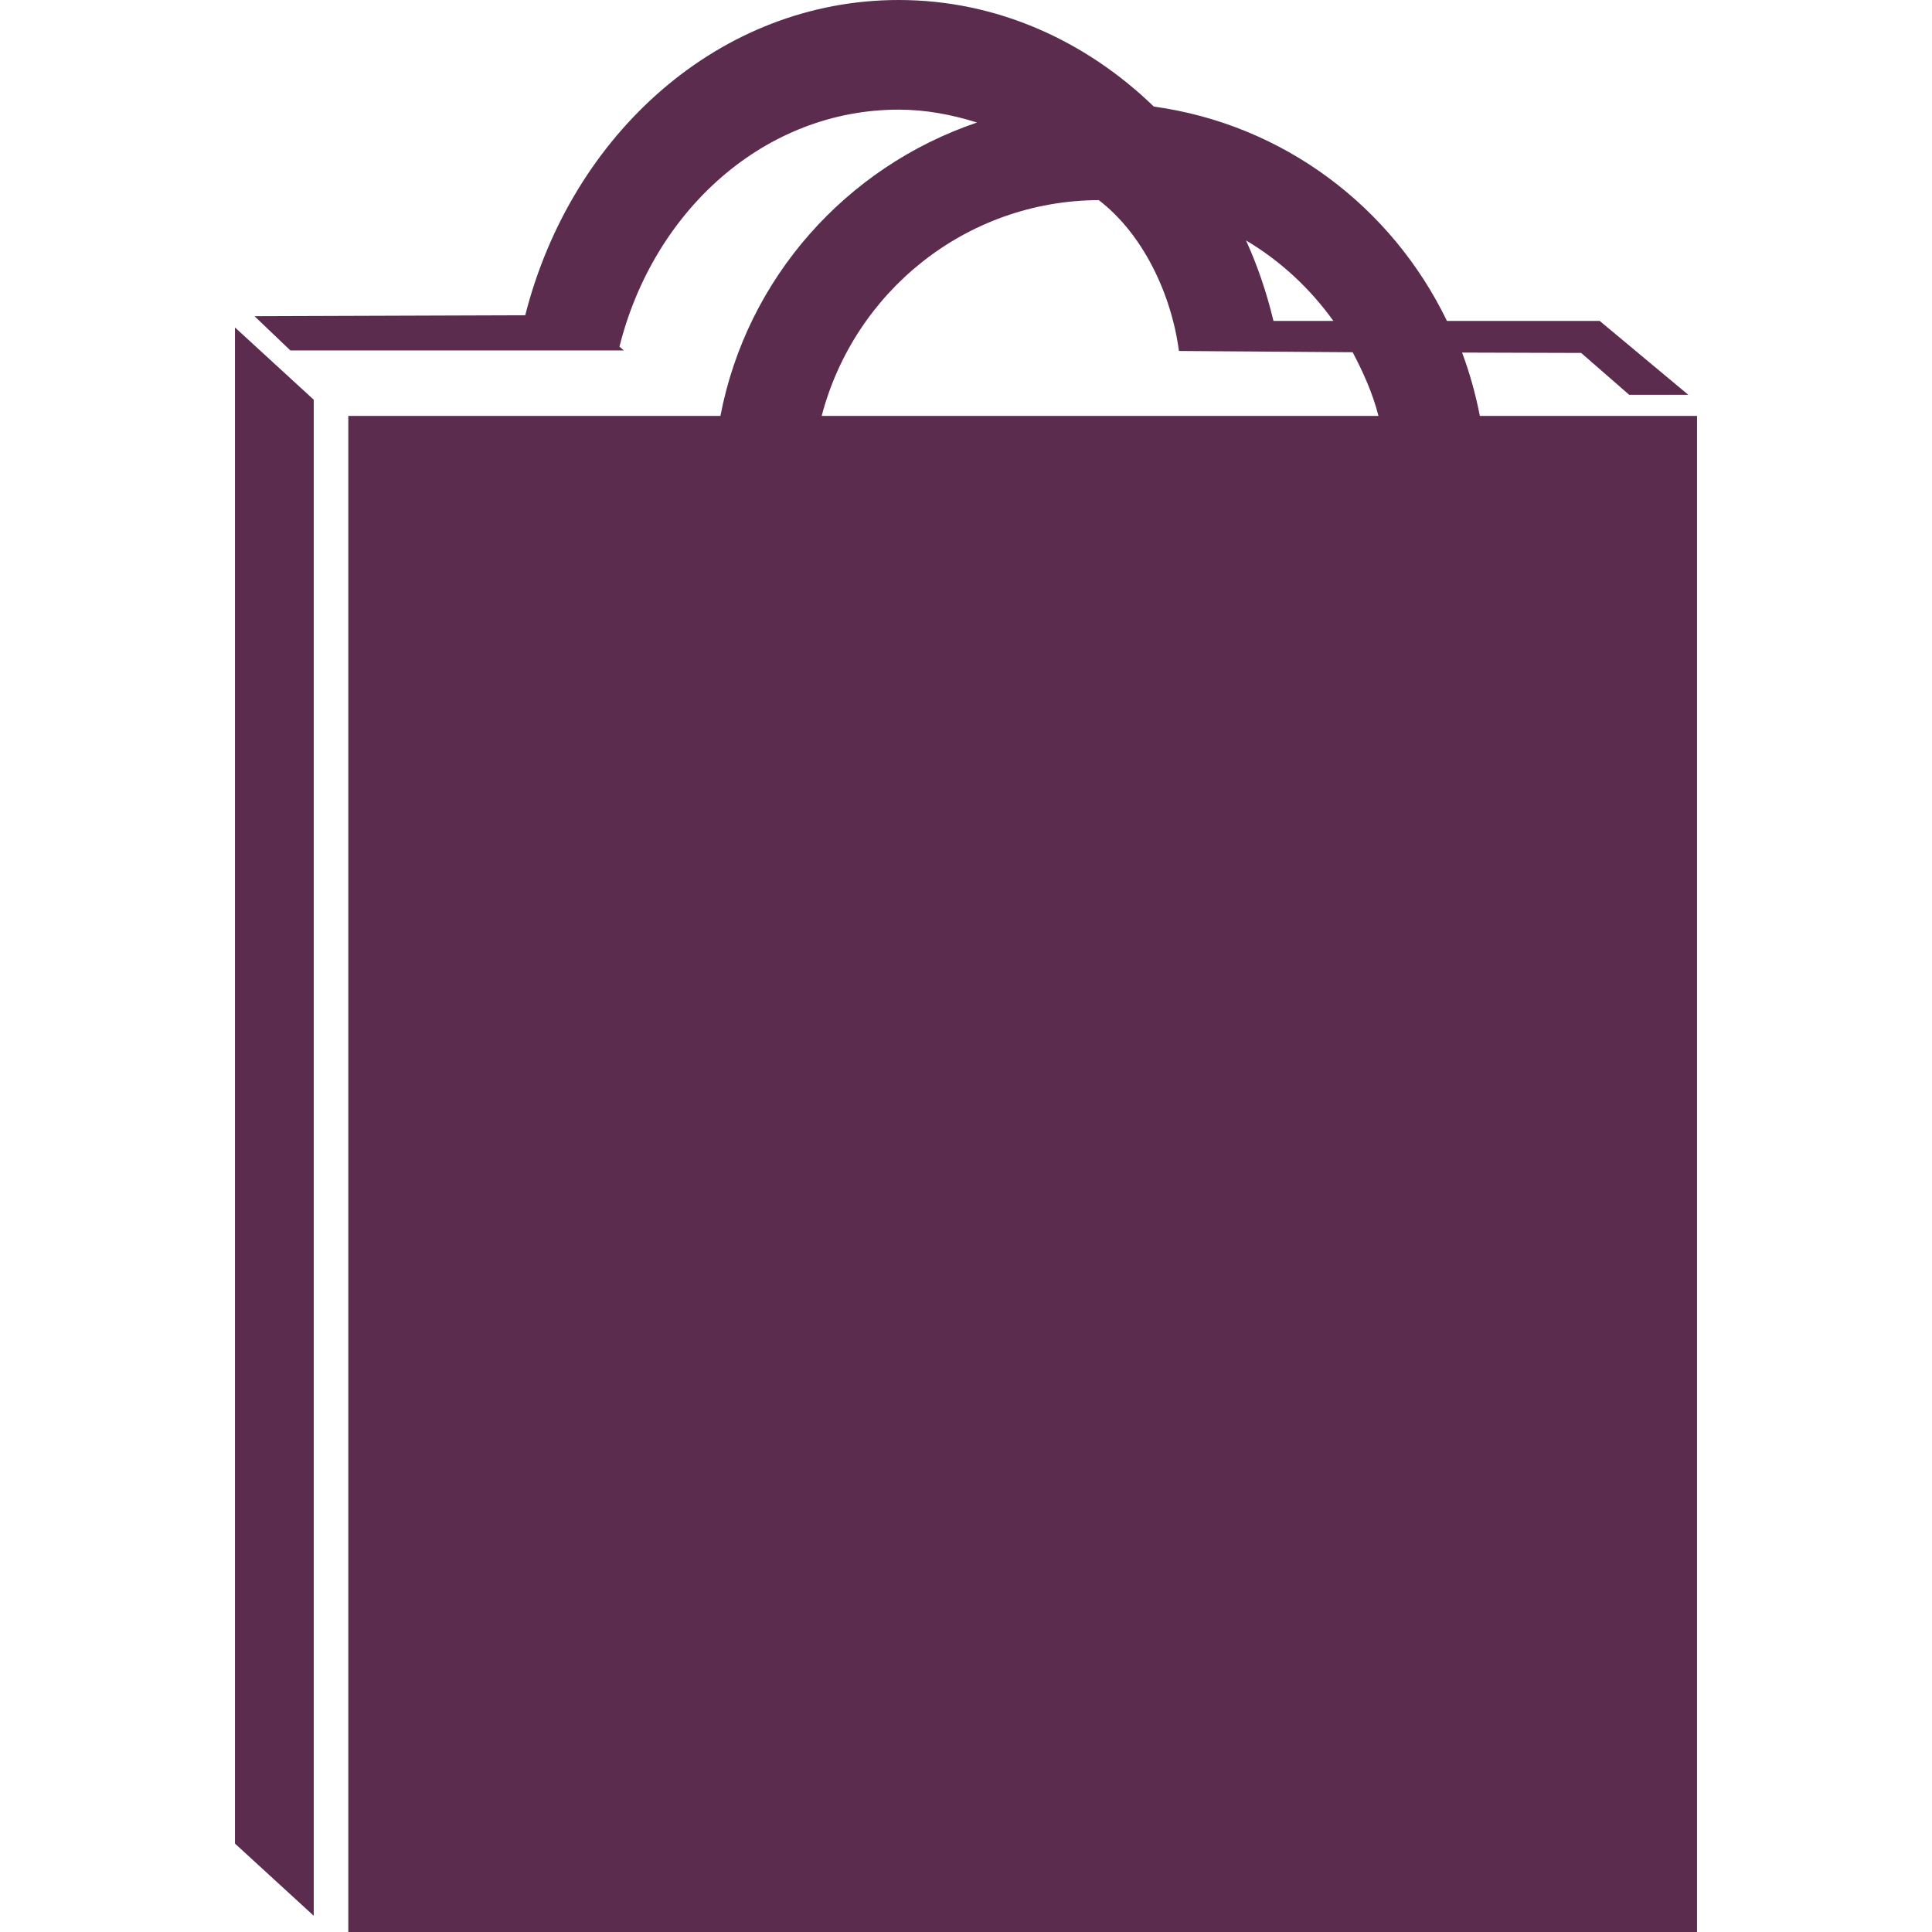 <svg version="1.1" id="Capa_1" xmlns="http://www.w3.org/2000/svg" xmlns:xlink="http://www.w3.org/1999/xlink" x="0px" y="0px" viewBox="0 0 27.595 27.595" style="enable-background:new 0 0 27.595 27.595;" xml:space="preserve" fill="#5C2C4E">
    <path d="M21.137,5.941c-0.061-0.312-0.144-0.612-0.254-0.905l1.701,0.005l0.686,0.598h0.844l-1.265-1.055h-2.182
        c-0.787-1.627-2.33-2.805-4.187-3.062C15.504,0.578,14.233,0,12.836,0c-2.552,0-4.675,1.911-5.334,4.503L3.635,4.516l0.512,0.489
        h3.23h1.455H8.91L8.848,4.951c0.487-1.947,2.076-3.385,3.988-3.385c0.389,0,0.762,0.072,1.119,0.184
        c-1.868,0.633-3.289,2.223-3.665,4.191H4.975v21.654h19.264V5.941H21.137z M19.045,4.584h-0.856
        c-0.096-0.402-0.226-0.785-0.392-1.15C18.29,3.727,18.711,4.119,19.045,4.584z M11.736,5.941c0.462-1.766,2.05-3.073,3.957-3.083
        c0.636,0.486,1.039,1.347,1.146,2.155l2.481,0.018c0.152,0.288,0.287,0.588,0.369,0.91H11.736z"/>
    <polygon points="3.356,26.332 4.481,27.363 4.481,5.709 3.356,4.677"/>
</svg>
